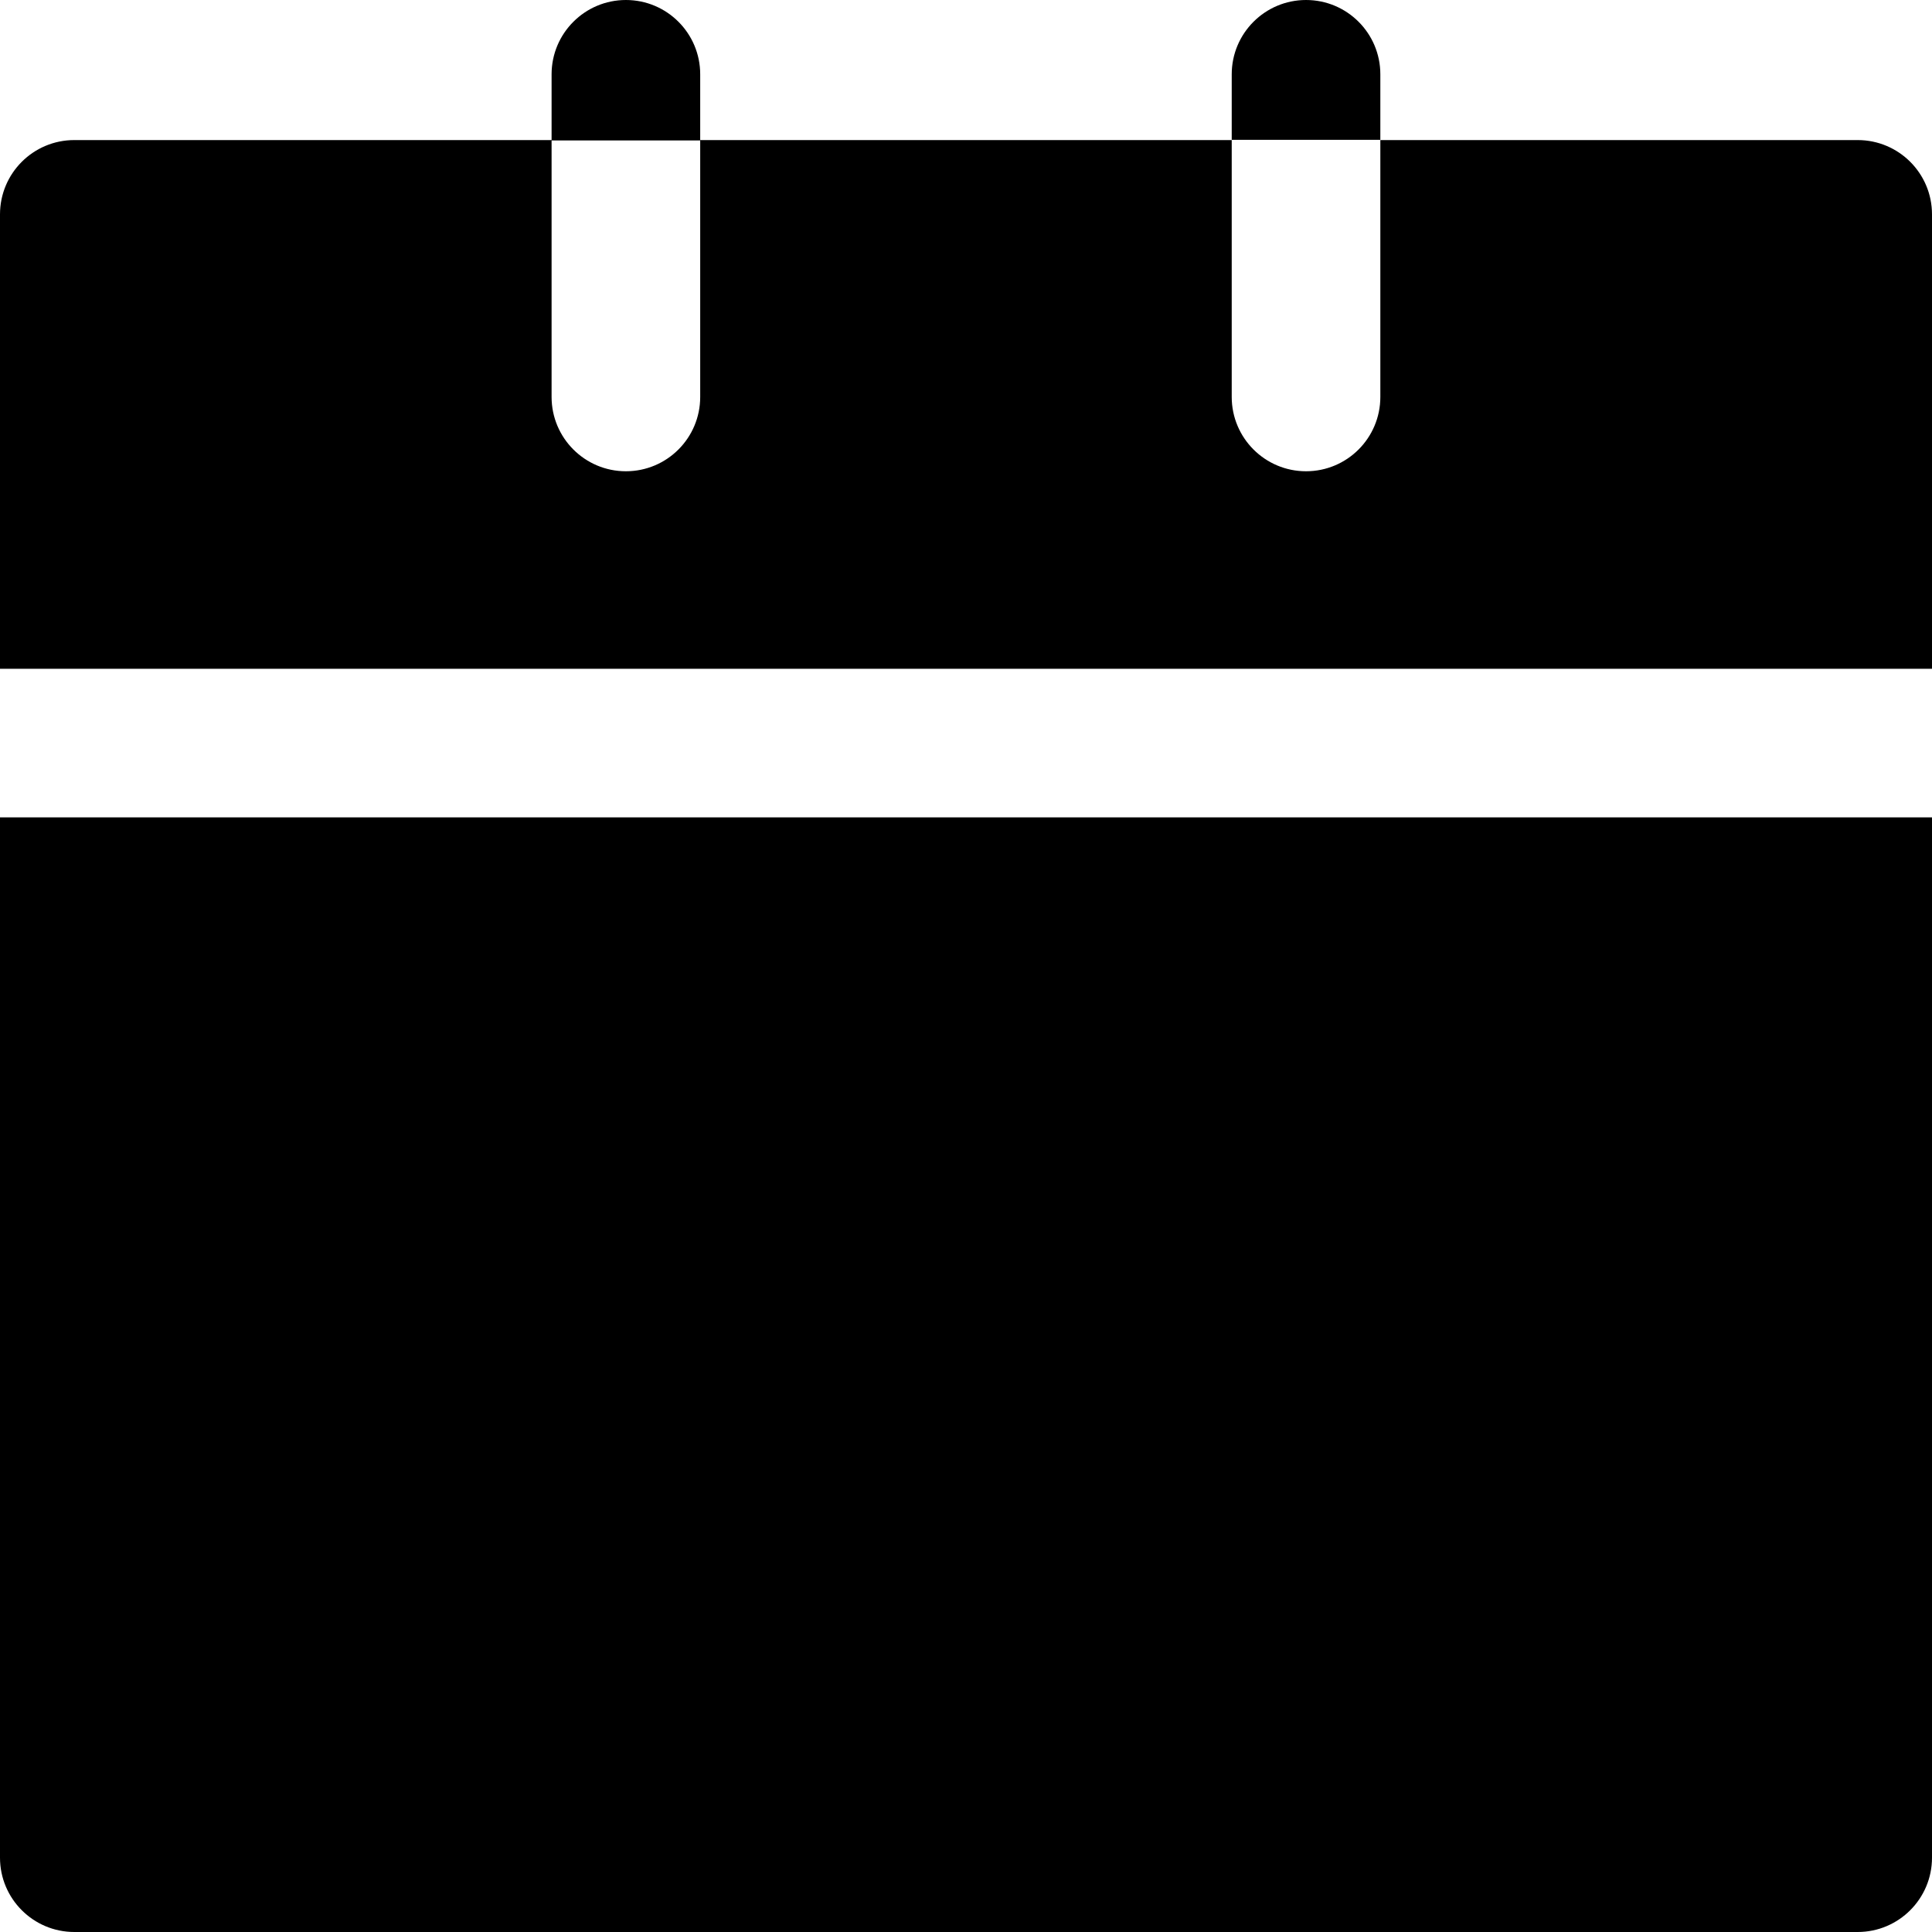 <svg width="26" height="26" viewBox="0 0 26 26" fill="none" xmlns="http://www.w3.org/2000/svg">
<path fill-rule="evenodd" clip-rule="evenodd" d="M8.423 0C8.976 0 9.423 0.448 9.423 1V1.885H16.576V5.342C16.576 5.894 17.024 6.342 17.576 6.342C18.129 6.342 18.576 5.894 18.576 5.342V1.885H25C25.552 1.885 26 2.332 26 2.885V9H0V2.885C0 2.332 0.448 1.885 1 1.885H7.423V1C7.423 0.448 7.871 0 8.423 0ZM0 11V25C0 25.552 0.448 26 1 26H25C25.552 26 26 25.552 26 25V11H0ZM18.576 1V1.882H16.576V1C16.576 0.448 17.024 0 17.576 0C18.129 0 18.576 0.448 18.576 1ZM8.423 6.342C8.976 6.342 9.423 5.894 9.423 5.342V1.89H7.423V5.342C7.423 5.894 7.871 6.342 8.423 6.342Z" fill="black"/>
</svg>
